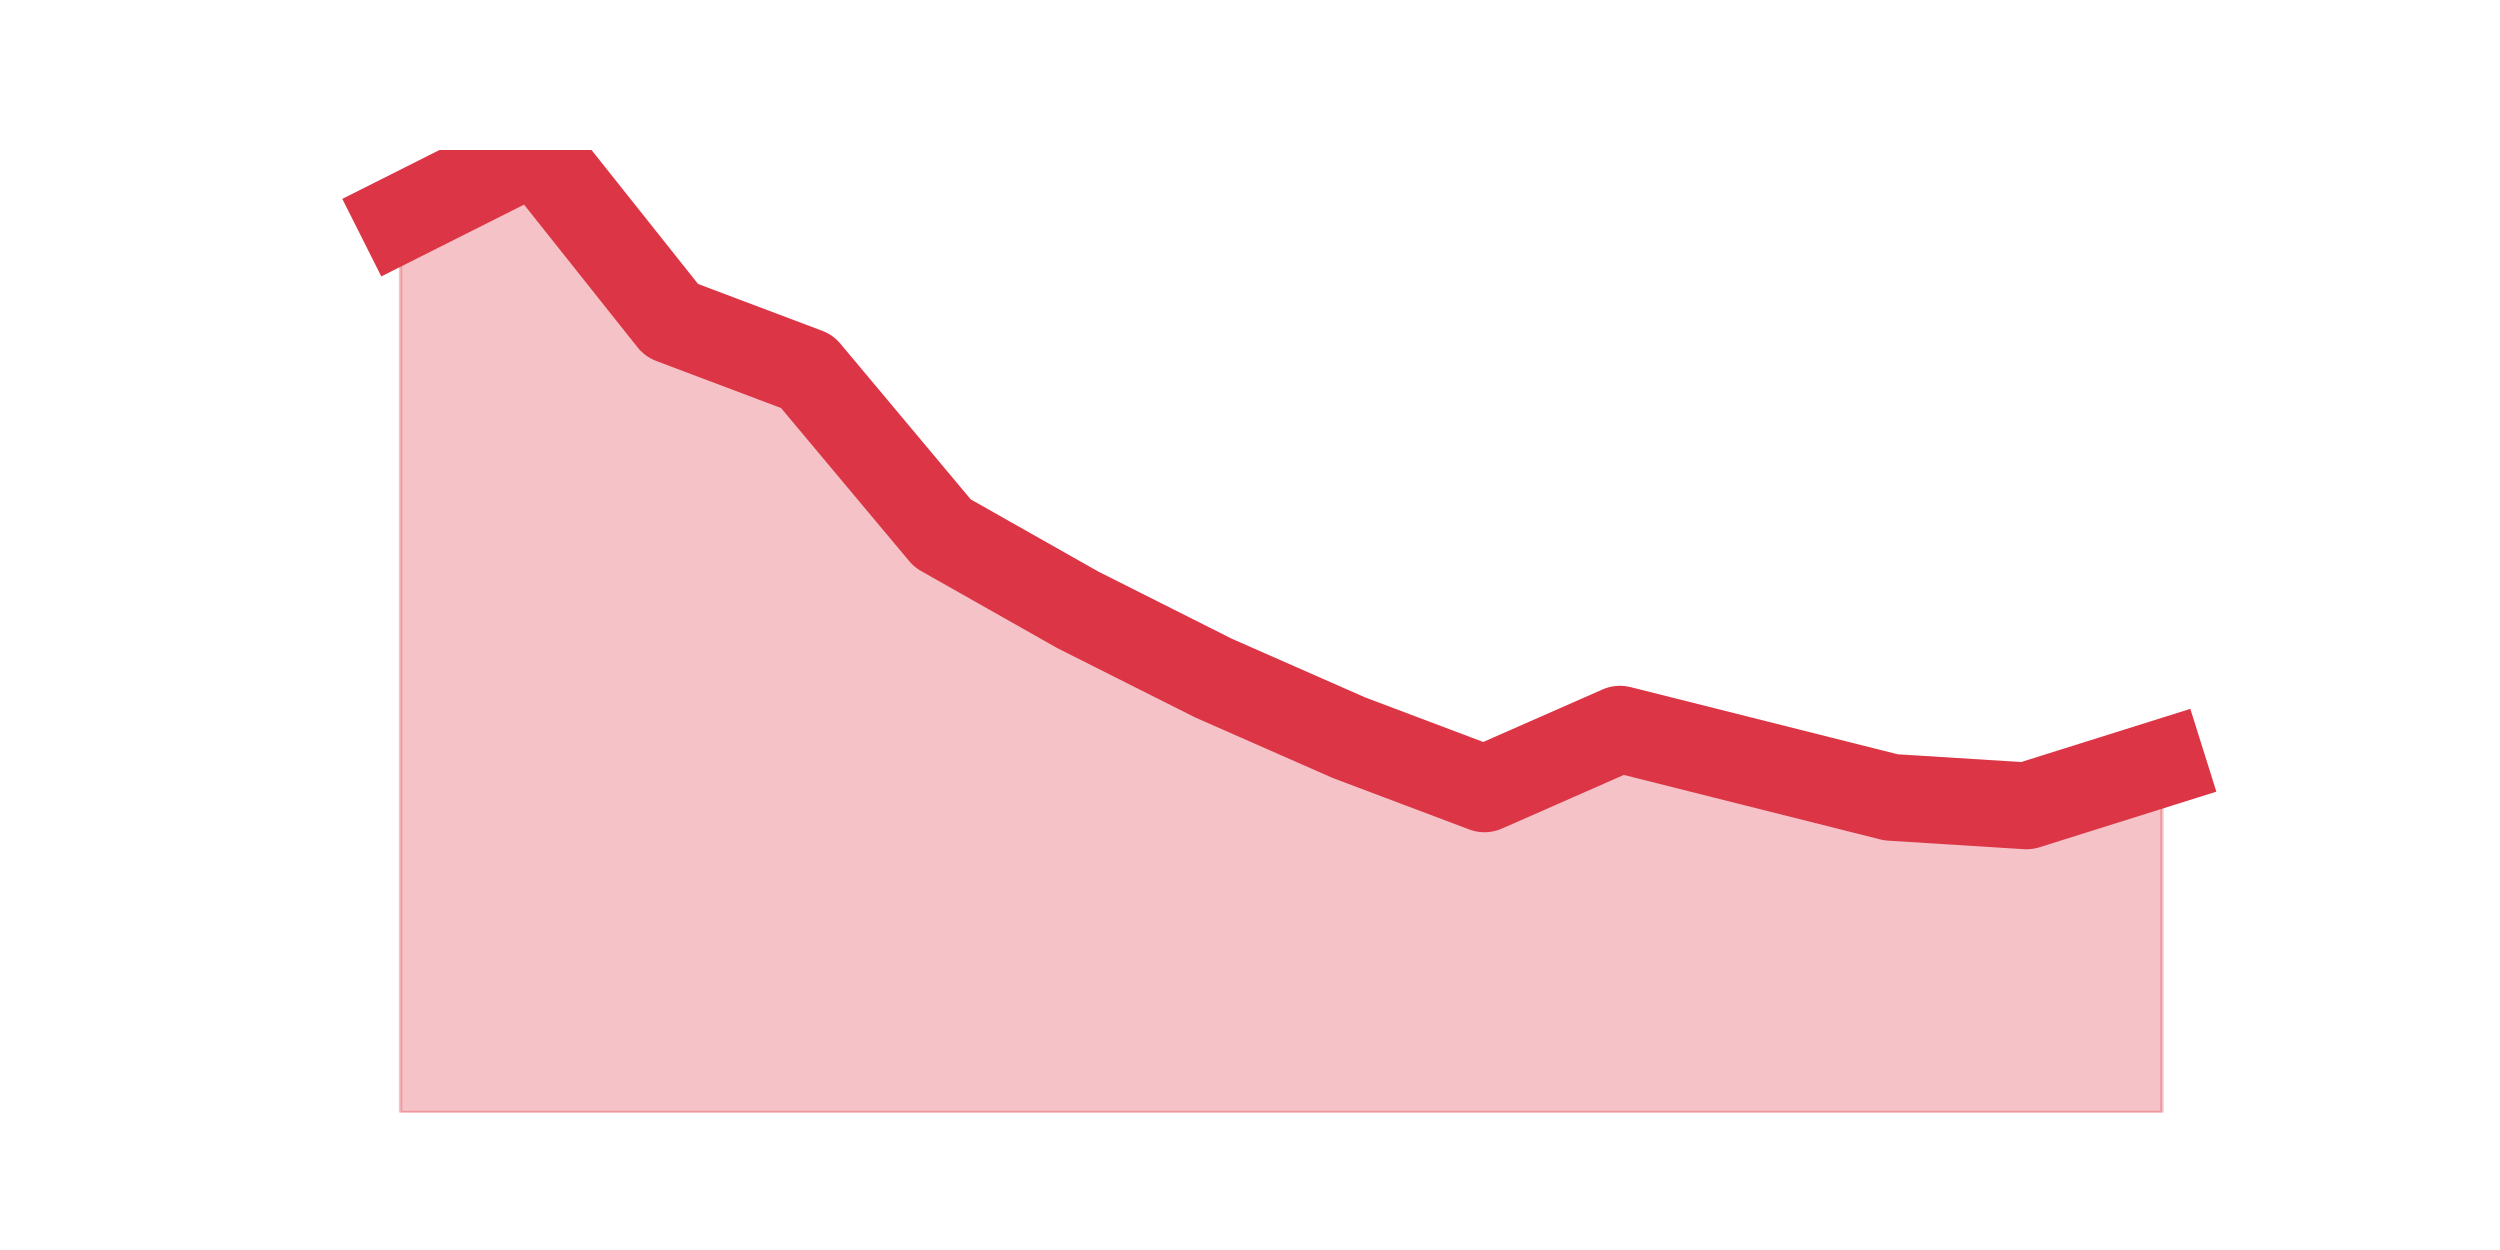 <?xml version="1.0" encoding="utf-8" standalone="no"?>
<!DOCTYPE svg PUBLIC "-//W3C//DTD SVG 1.1//EN"
  "http://www.w3.org/Graphics/SVG/1.1/DTD/svg11.dtd">
<svg height="360pt" version="1.1" viewBox="0 0 720 360" width="720pt" xmlns="http://www.w3.org/2000/svg" xmlns:xlink="http://www.w3.org/1999/xlink">
 <defs>
  <style type="text/css">*{stroke-linecap:butt;stroke-linejoin:round;}</style>
 </defs>
 <g id="figure_1">
  <g id="patch_1">
   <path d="M 0 360 
L 720 360 
L 720 0 
L 0 0 
z
" style="fill:none;"/>
  </g>
  <g id="axes_1">
   <g id="matplotlib.axis_1"/>
   <g id="matplotlib.axis_2"/>
   <g id="PolyCollection_1">
    <defs>
     <path d="M 115.364 -297.175 
L 115.364 -39.6 
L 154.385 -39.6 
L 193.406 -39.6 
L 232.427 -39.6 
L 271.448 -39.6 
L 310.469 -39.6 
L 349.49 -39.6 
L 388.51 -39.6 
L 427.531 -39.6 
L 466.552 -39.6 
L 505.573 -39.6 
L 544.594 -39.6 
L 583.615 -39.6 
L 622.636 -39.6 
L 622.636 -140.177 
L 622.636 -140.177 
L 583.615 -127.912 
L 544.594 -130.365 
L 505.573 -140.177 
L 466.552 -149.989 
L 427.531 -132.818 
L 388.51 -147.536 
L 349.49 -164.708 
L 310.469 -184.333 
L 271.448 -206.411 
L 232.427 -253.019 
L 193.406 -267.738 
L 154.385 -316.8 
L 115.364 -297.175 
z
" id="me14edeece5" style="stroke:#dc3545;stroke-opacity:0.3;"/>
    </defs>
    <g clip-path="url(#p0a0940cc05)">
     <use style="fill:#dc3545;fill-opacity:0.3;stroke:#dc3545;stroke-opacity:0.3;" x="0" xlink:href="#me14edeece5" y="360"/>
    </g>
   </g>
   <g id="line2d_1">
    <path clip-path="url(#p0a0940cc05)" d="M 115.364 62.825 
L 154.385 43.2 
L 193.406 92.262 
L 232.427 106.981 
L 271.448 153.589 
L 310.469 175.667 
L 349.49 195.292 
L 388.51 212.464 
L 427.531 227.182 
L 466.552 210.011 
L 505.573 219.823 
L 544.594 229.635 
L 583.615 232.088 
L 622.636 219.823 
" style="fill:none;stroke:#dc3545;stroke-linecap:square;stroke-width:25;"/>
   </g>
  </g>
 </g>
 <defs>
  <clipPath id="p0a0940cc05">
   <rect height="277.2" width="558" x="90" y="43.2"/>
  </clipPath>
 </defs>
</svg>
